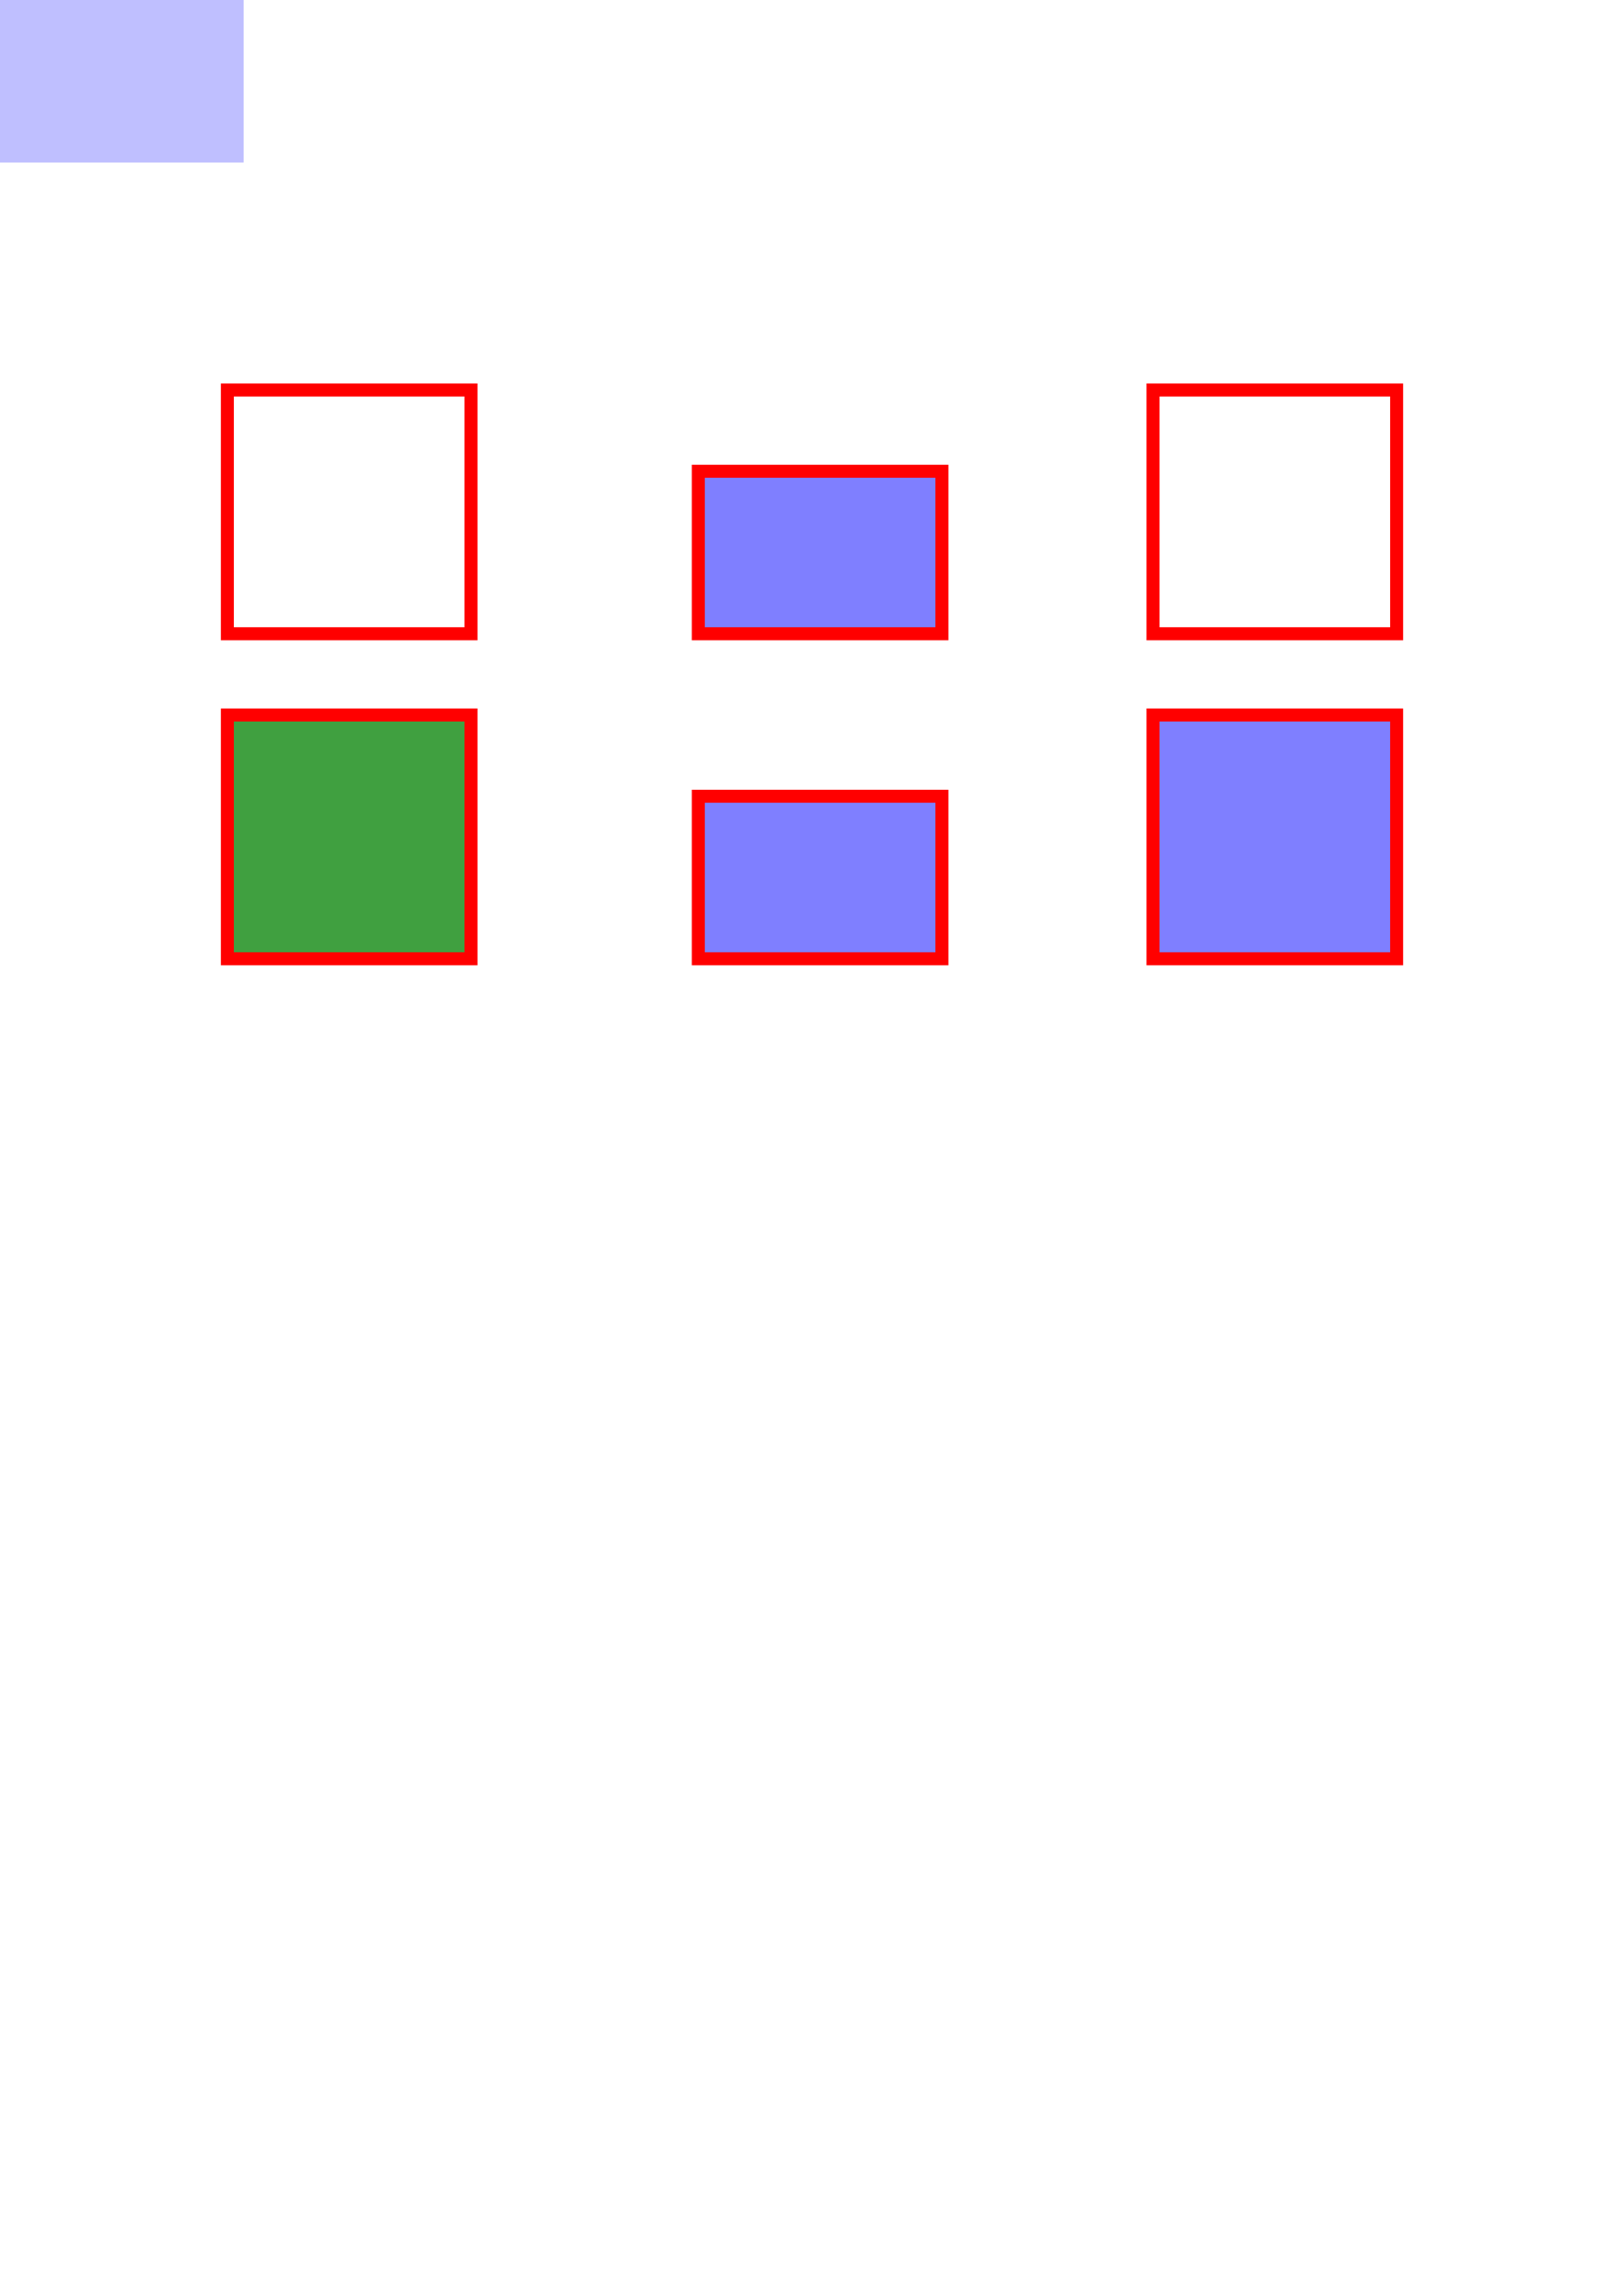 <?xml version="1.0"?>
<svg xmlns="http://www.w3.org/2000/svg"
	 xmlns:ns="http://www.w3.org/2000/svg" 
	 xmlns:xlink="http://www.w3.org/1999/xlink" 
	 width="500" height="700" viewBox="0 0 500 700" >


	 <rect x="0" y="0" width="75" height="50" fill="blue" stroke-width="5" fill-opacity="0.25" />	

	<g fill-opacity="0.5" stroke="red" stroke-width="4">
		<rect x="70" y="220" width="75" height="75" fill="green" fill-opacity="0.75" />	
		<rect x="215" y="245" width="75" height="50" fill="blue" fill-opacity="0.5" />	
		<rect x="355" y="220" width="75" height="75" fill="blue" />	
	</g>
	
	<g fill-opacity="0" fill="blue" stroke="red" stroke-width="4">
		<rect x="70" y="120" width="75" height="75" />	
		<rect x="215" y="145" width="75" height="50" fill-opacity="0.5" />	
		<rect x="355" y="120" width="75" height="75" />	
	</g>
	
</svg>